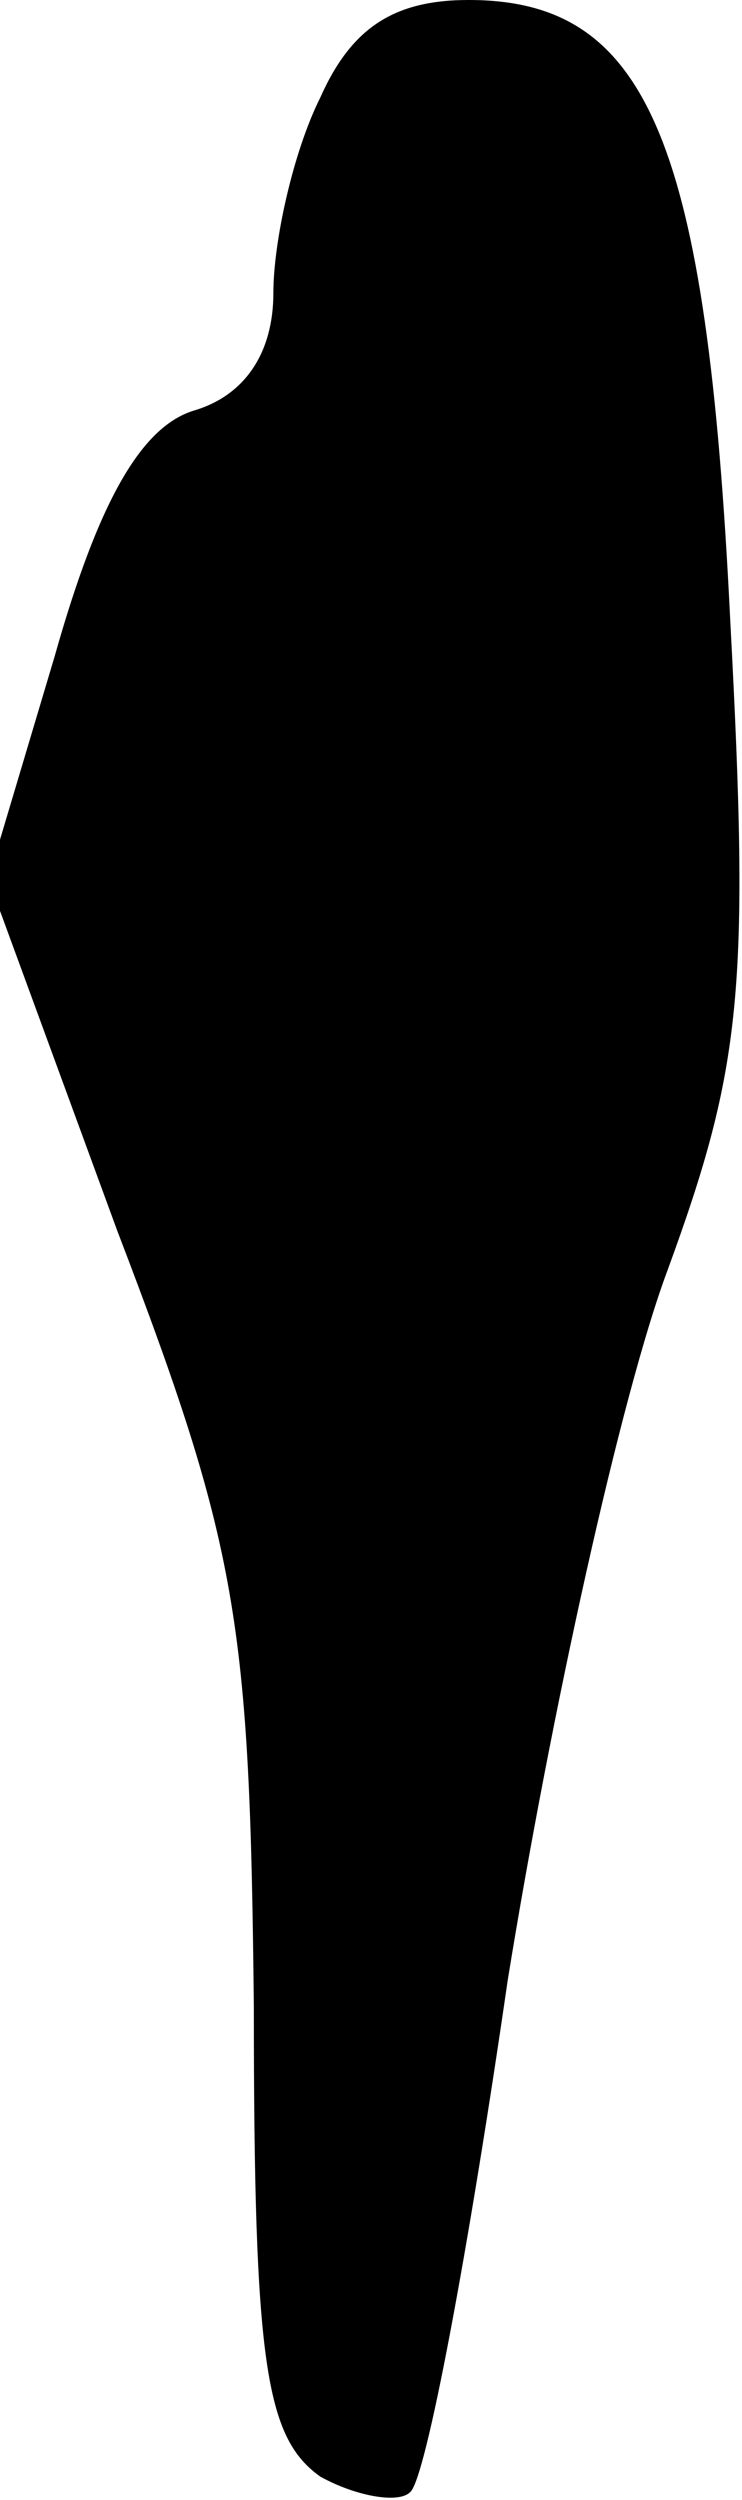 <?xml version="1.0" standalone="no"?>
<!DOCTYPE svg PUBLIC "-//W3C//DTD SVG 20010904//EN"
 "http://www.w3.org/TR/2001/REC-SVG-20010904/DTD/svg10.dtd">
<svg version="1.0" xmlns="http://www.w3.org/2000/svg"
 width="19pt" height="64pt" viewBox="0 0 19 64"
 preserveAspectRatio="xMidYMid meet">
<g transform="translate(0,64) scale(0.1,-0.1)"
fill="#000000" stroke="none">
<path fill="#000000" stroke="none" d="M82 615 c-7 -14 -12 -37 -12 -50 0 -15
-7 -26 -20 -30 -14 -4 -25 -24 -36 -63 l-17 -57 33 -90 c31 -81 34 -100 35
-199 0 -91 3 -110 17 -120 9 -5 20 -7 23 -4 4 3 15 62 25 131 11 68 29 150 41
182 19 52 21 72 16 166 -6 123 -21 159 -67 159 -19 0 -30 -7 -38 -25z"/>
</g>
</svg>
